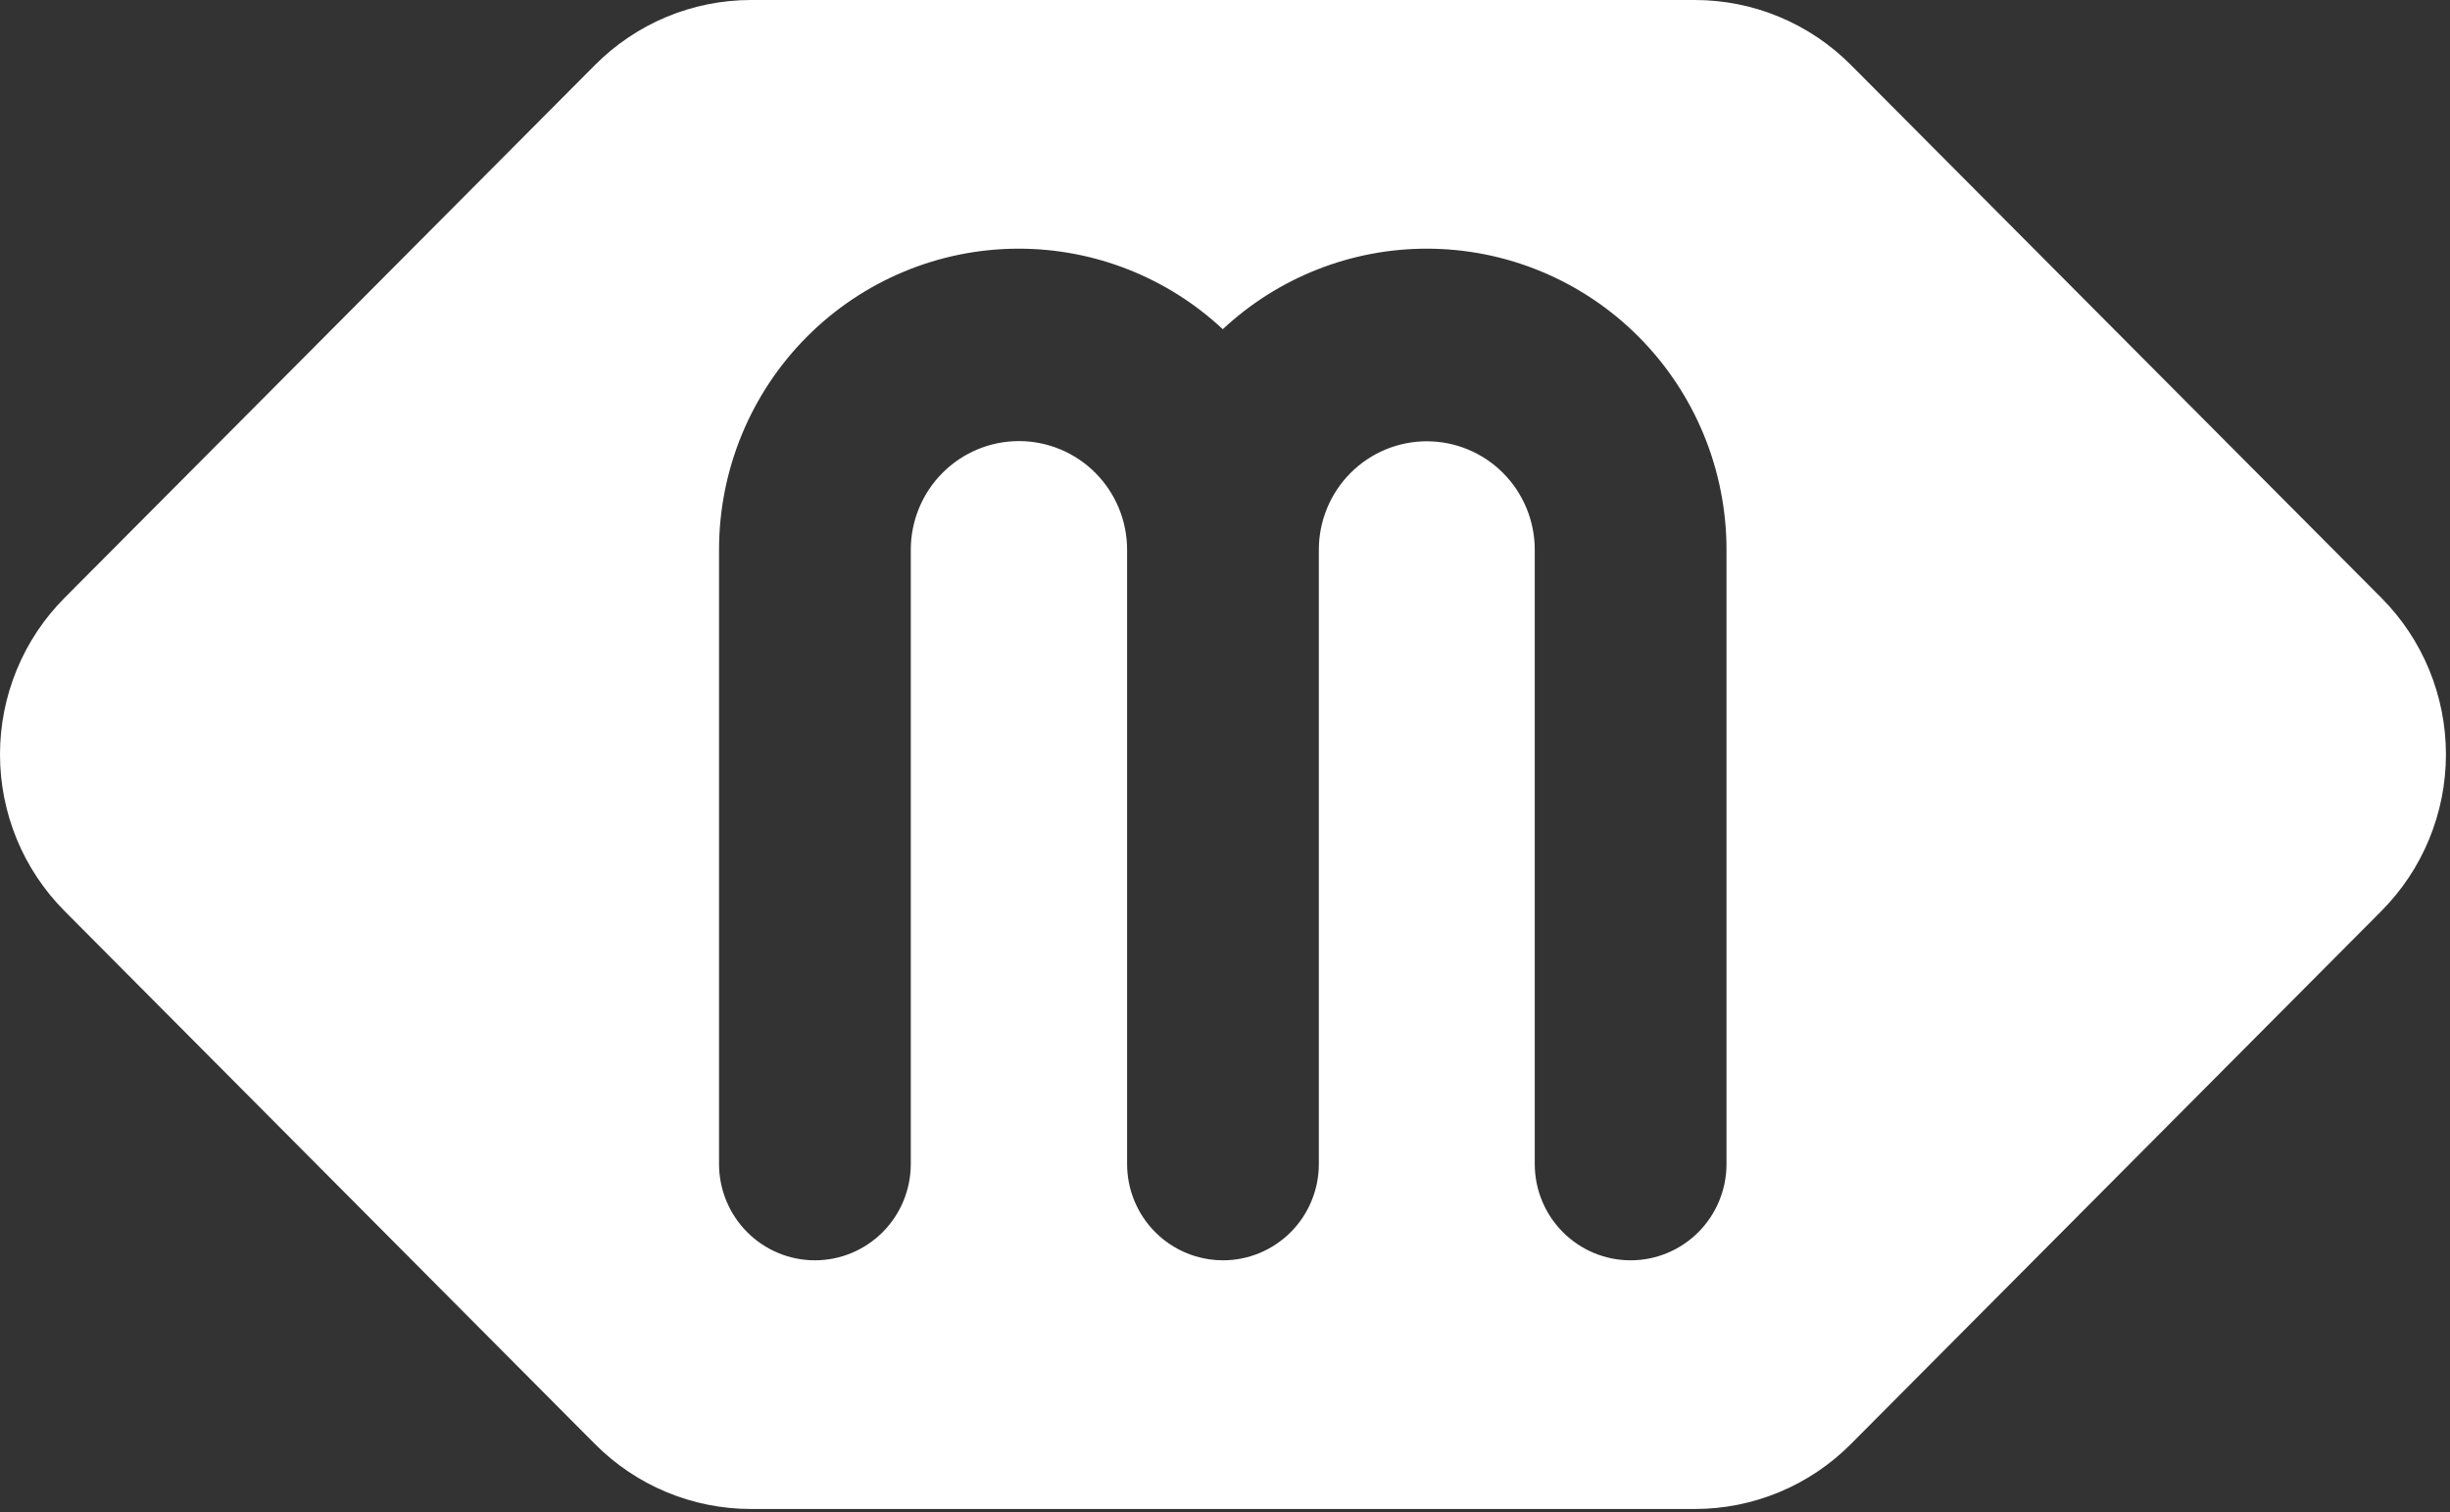 <svg width="128" height="79" viewBox="0 0 128 79" fill="none" xmlns="http://www.w3.org/2000/svg">
<rect x="0" y="0" width="128" height="79" fill="#333333" stroke="none"/>
<path fill-rule="evenodd" clip-rule="evenodd" d="M88.548 1.04259e-07H39.239C37.726 -0 36.227 0.299 34.829 0.881C33.43 1.463 32.16 2.316 31.09 3.392L3.375 31.235C2.305 32.309 1.456 33.585 0.877 34.99C0.298 36.394 0 37.899 0 39.419C0 40.94 0.298 42.445 0.877 43.849C1.456 45.254 2.305 46.529 3.375 47.604L31.09 75.457C32.16 76.532 33.431 77.384 34.829 77.965C36.228 78.546 37.726 78.845 39.239 78.844H88.548C90.062 78.844 91.56 78.545 92.959 77.963C94.357 77.381 95.628 76.528 96.698 75.452L124.412 47.604C125.482 46.529 126.331 45.254 126.91 43.849C127.489 42.445 127.788 40.94 127.788 39.419C127.788 37.899 127.489 36.394 126.91 34.99C126.331 33.585 125.482 32.309 124.412 31.235L96.698 3.392C95.628 2.316 94.357 1.463 92.959 0.881C91.56 0.299 90.062 -0 88.548 1.04259e-07ZM63.894 65.851C63.396 65.851 62.905 65.776 62.437 65.633C61.657 65.395 60.939 64.967 60.352 64.377C59.413 63.433 58.885 62.153 58.885 60.819V28.724C58.885 27.218 58.289 25.774 57.23 24.71C56.17 23.645 54.733 23.047 53.235 23.047C51.736 23.047 50.299 23.645 49.239 24.71C48.18 25.774 47.584 27.218 47.584 28.724V60.819C47.584 62.153 47.057 63.433 46.117 64.377C45.178 65.321 43.904 65.851 42.575 65.851C41.247 65.851 39.973 65.321 39.034 64.377C38.094 63.433 37.566 62.153 37.566 60.819V28.724C37.566 24.552 39.216 20.55 42.153 17.6C45.089 14.65 49.072 12.993 53.225 12.993C57.186 12.993 60.992 14.501 63.884 17.201C66.775 14.501 70.582 12.993 74.543 12.993C78.696 12.993 82.678 14.65 85.615 17.6C88.551 20.55 90.201 24.552 90.201 28.724V60.819C90.201 62.153 89.673 63.433 88.734 64.377C87.795 65.321 86.52 65.851 85.192 65.851C83.864 65.851 82.59 65.321 81.65 64.377C80.711 63.433 80.183 62.153 80.183 60.819V28.724C80.183 27.221 79.589 25.78 78.531 24.717C77.473 23.654 76.039 23.057 74.543 23.057C73.047 23.057 71.612 23.654 70.555 24.717C69.497 25.78 68.903 27.221 68.903 28.724V60.819C68.903 62.153 68.375 63.433 67.436 64.377C66.496 65.321 65.222 65.851 63.894 65.851H63.894Z" fill="white"/>
</svg>
